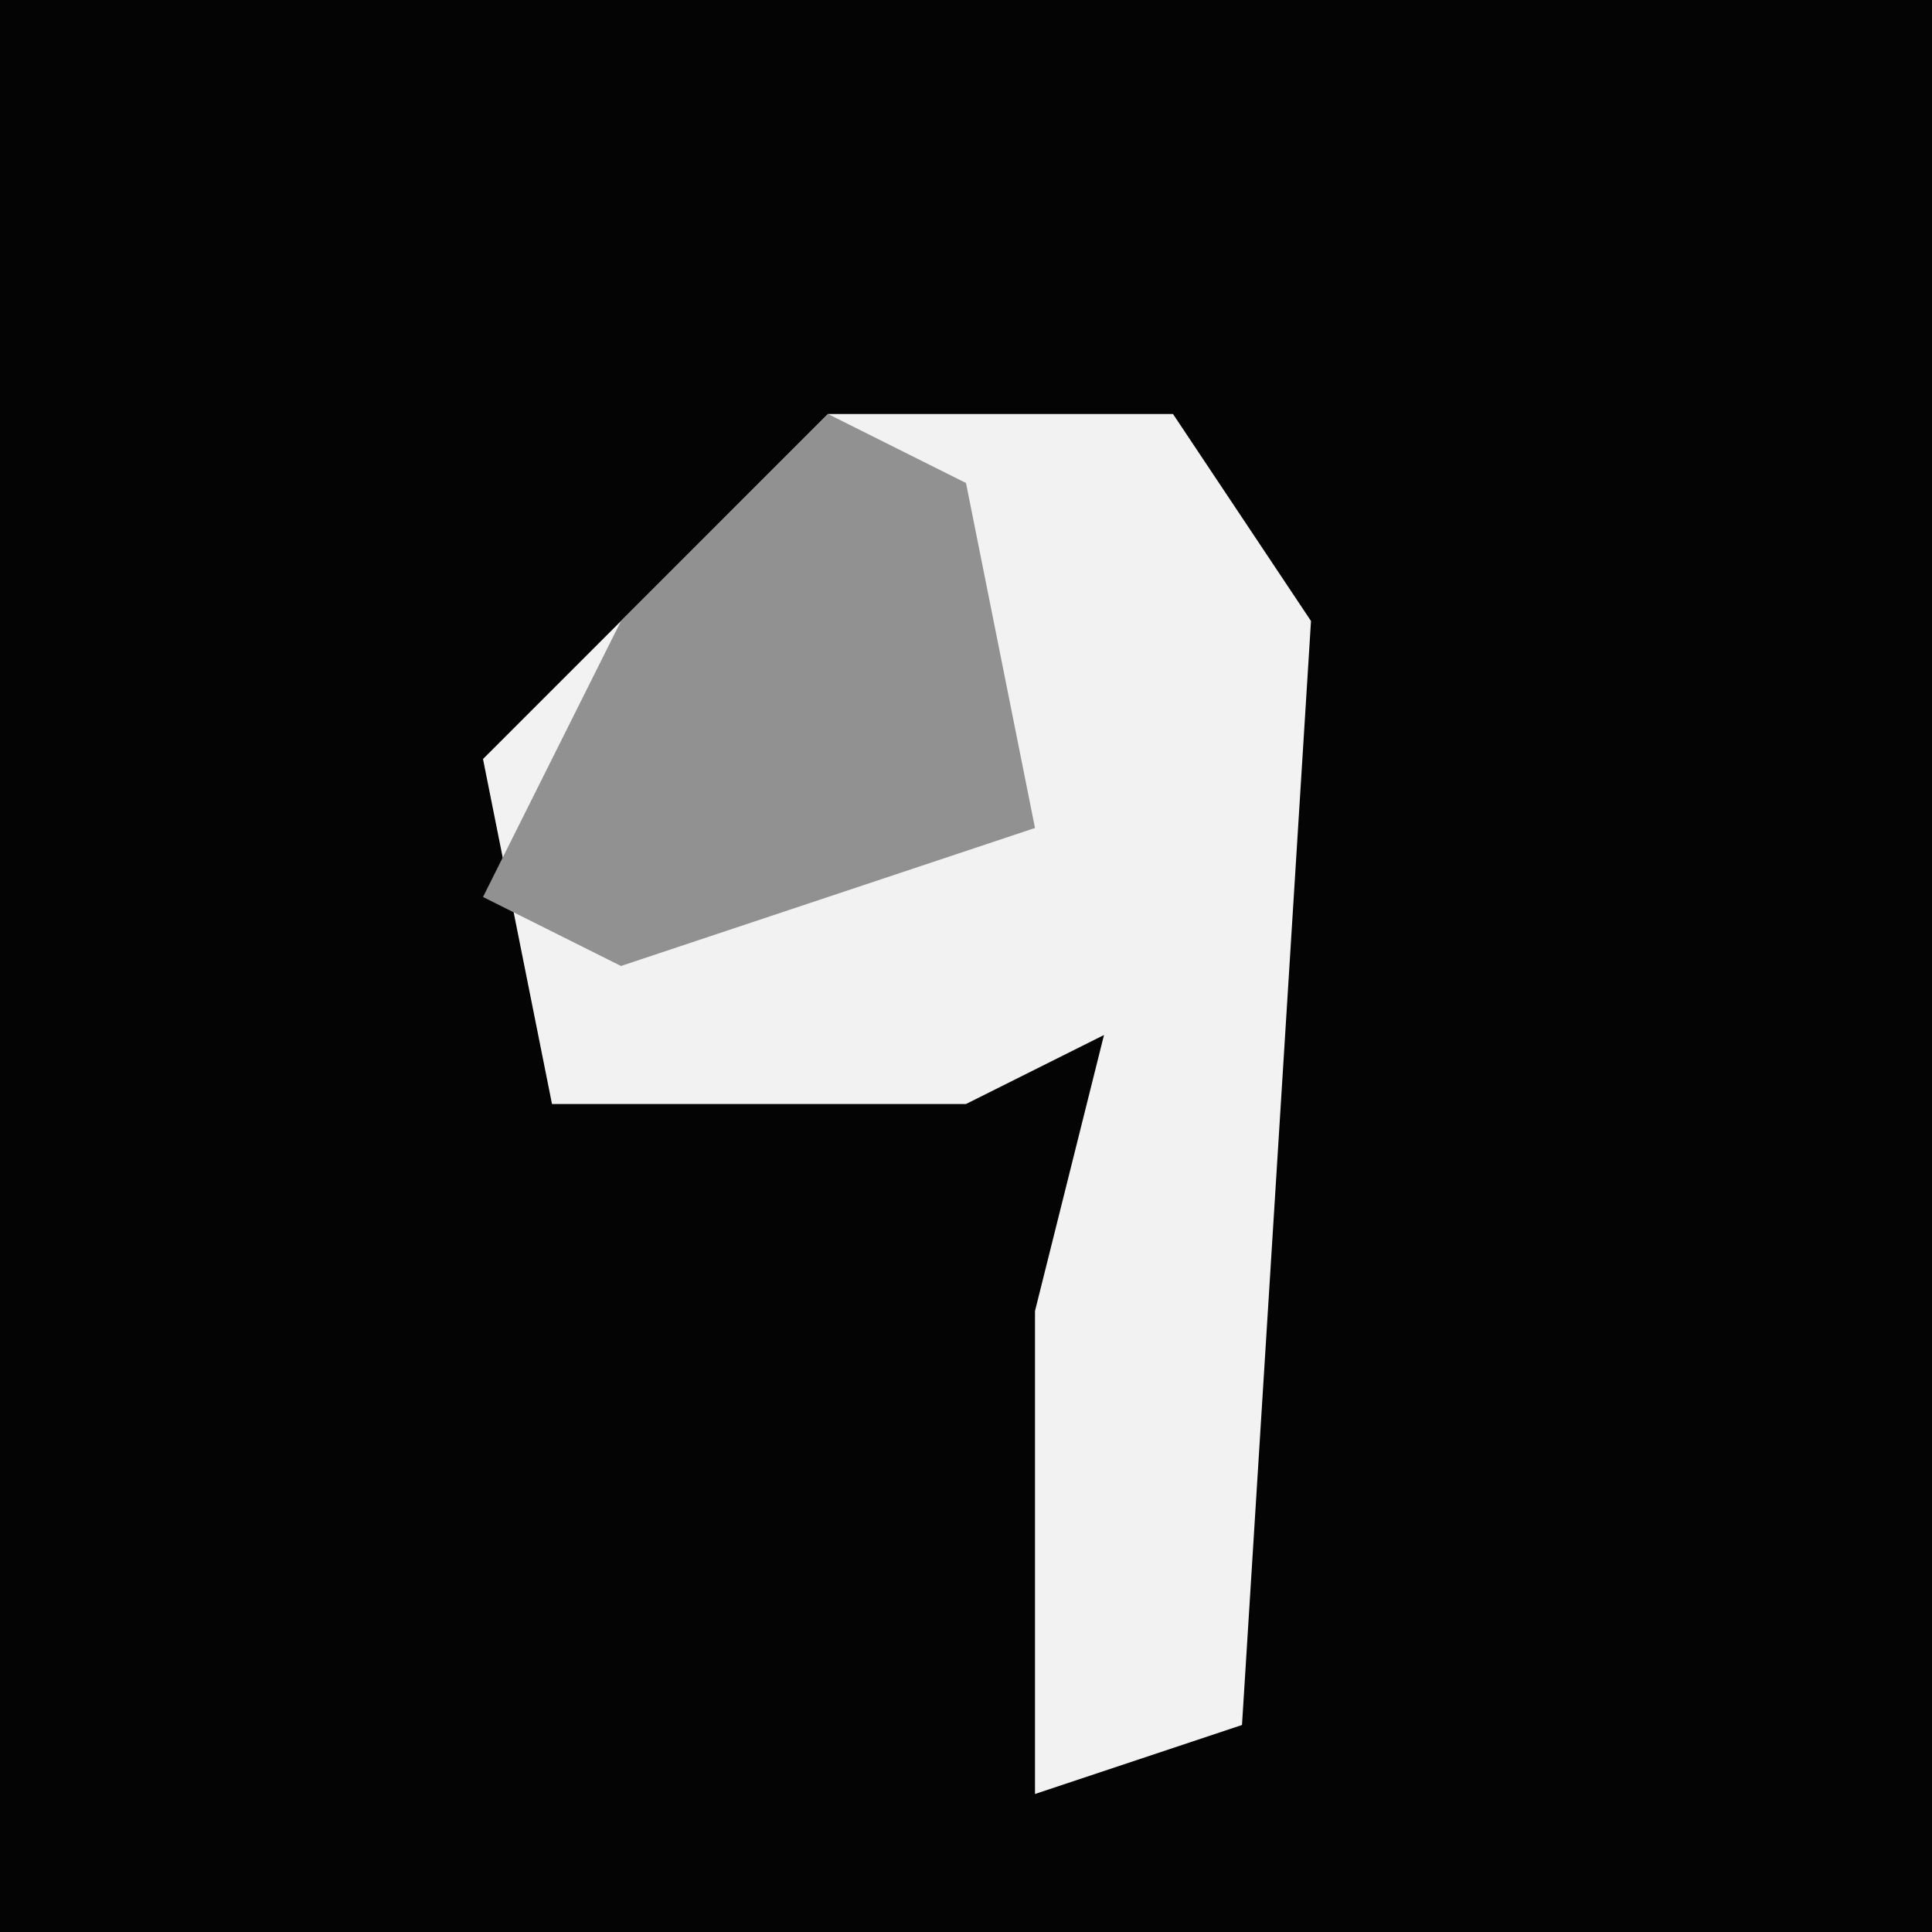 <?xml version="1.0" encoding="UTF-8"?>
<svg version="1.1" xmlns="http://www.w3.org/2000/svg" width="28" height="28">
<path d="M0,0 L28,0 L28,28 L0,28 Z " fill="#040404" transform="translate(0,0)"/>
<path d="M0,0 L5,0 L7,3 L6,19 L3,20 L3,13 L4,9 L2,10 L-4,10 L-5,5 Z " fill="#F2F2F2" transform="translate(12,6)"/>
<path d="M0,0 L2,1 L3,6 L-3,8 L-5,7 L-3,3 Z " fill="#919191" transform="translate(12,6)"/>
</svg>
